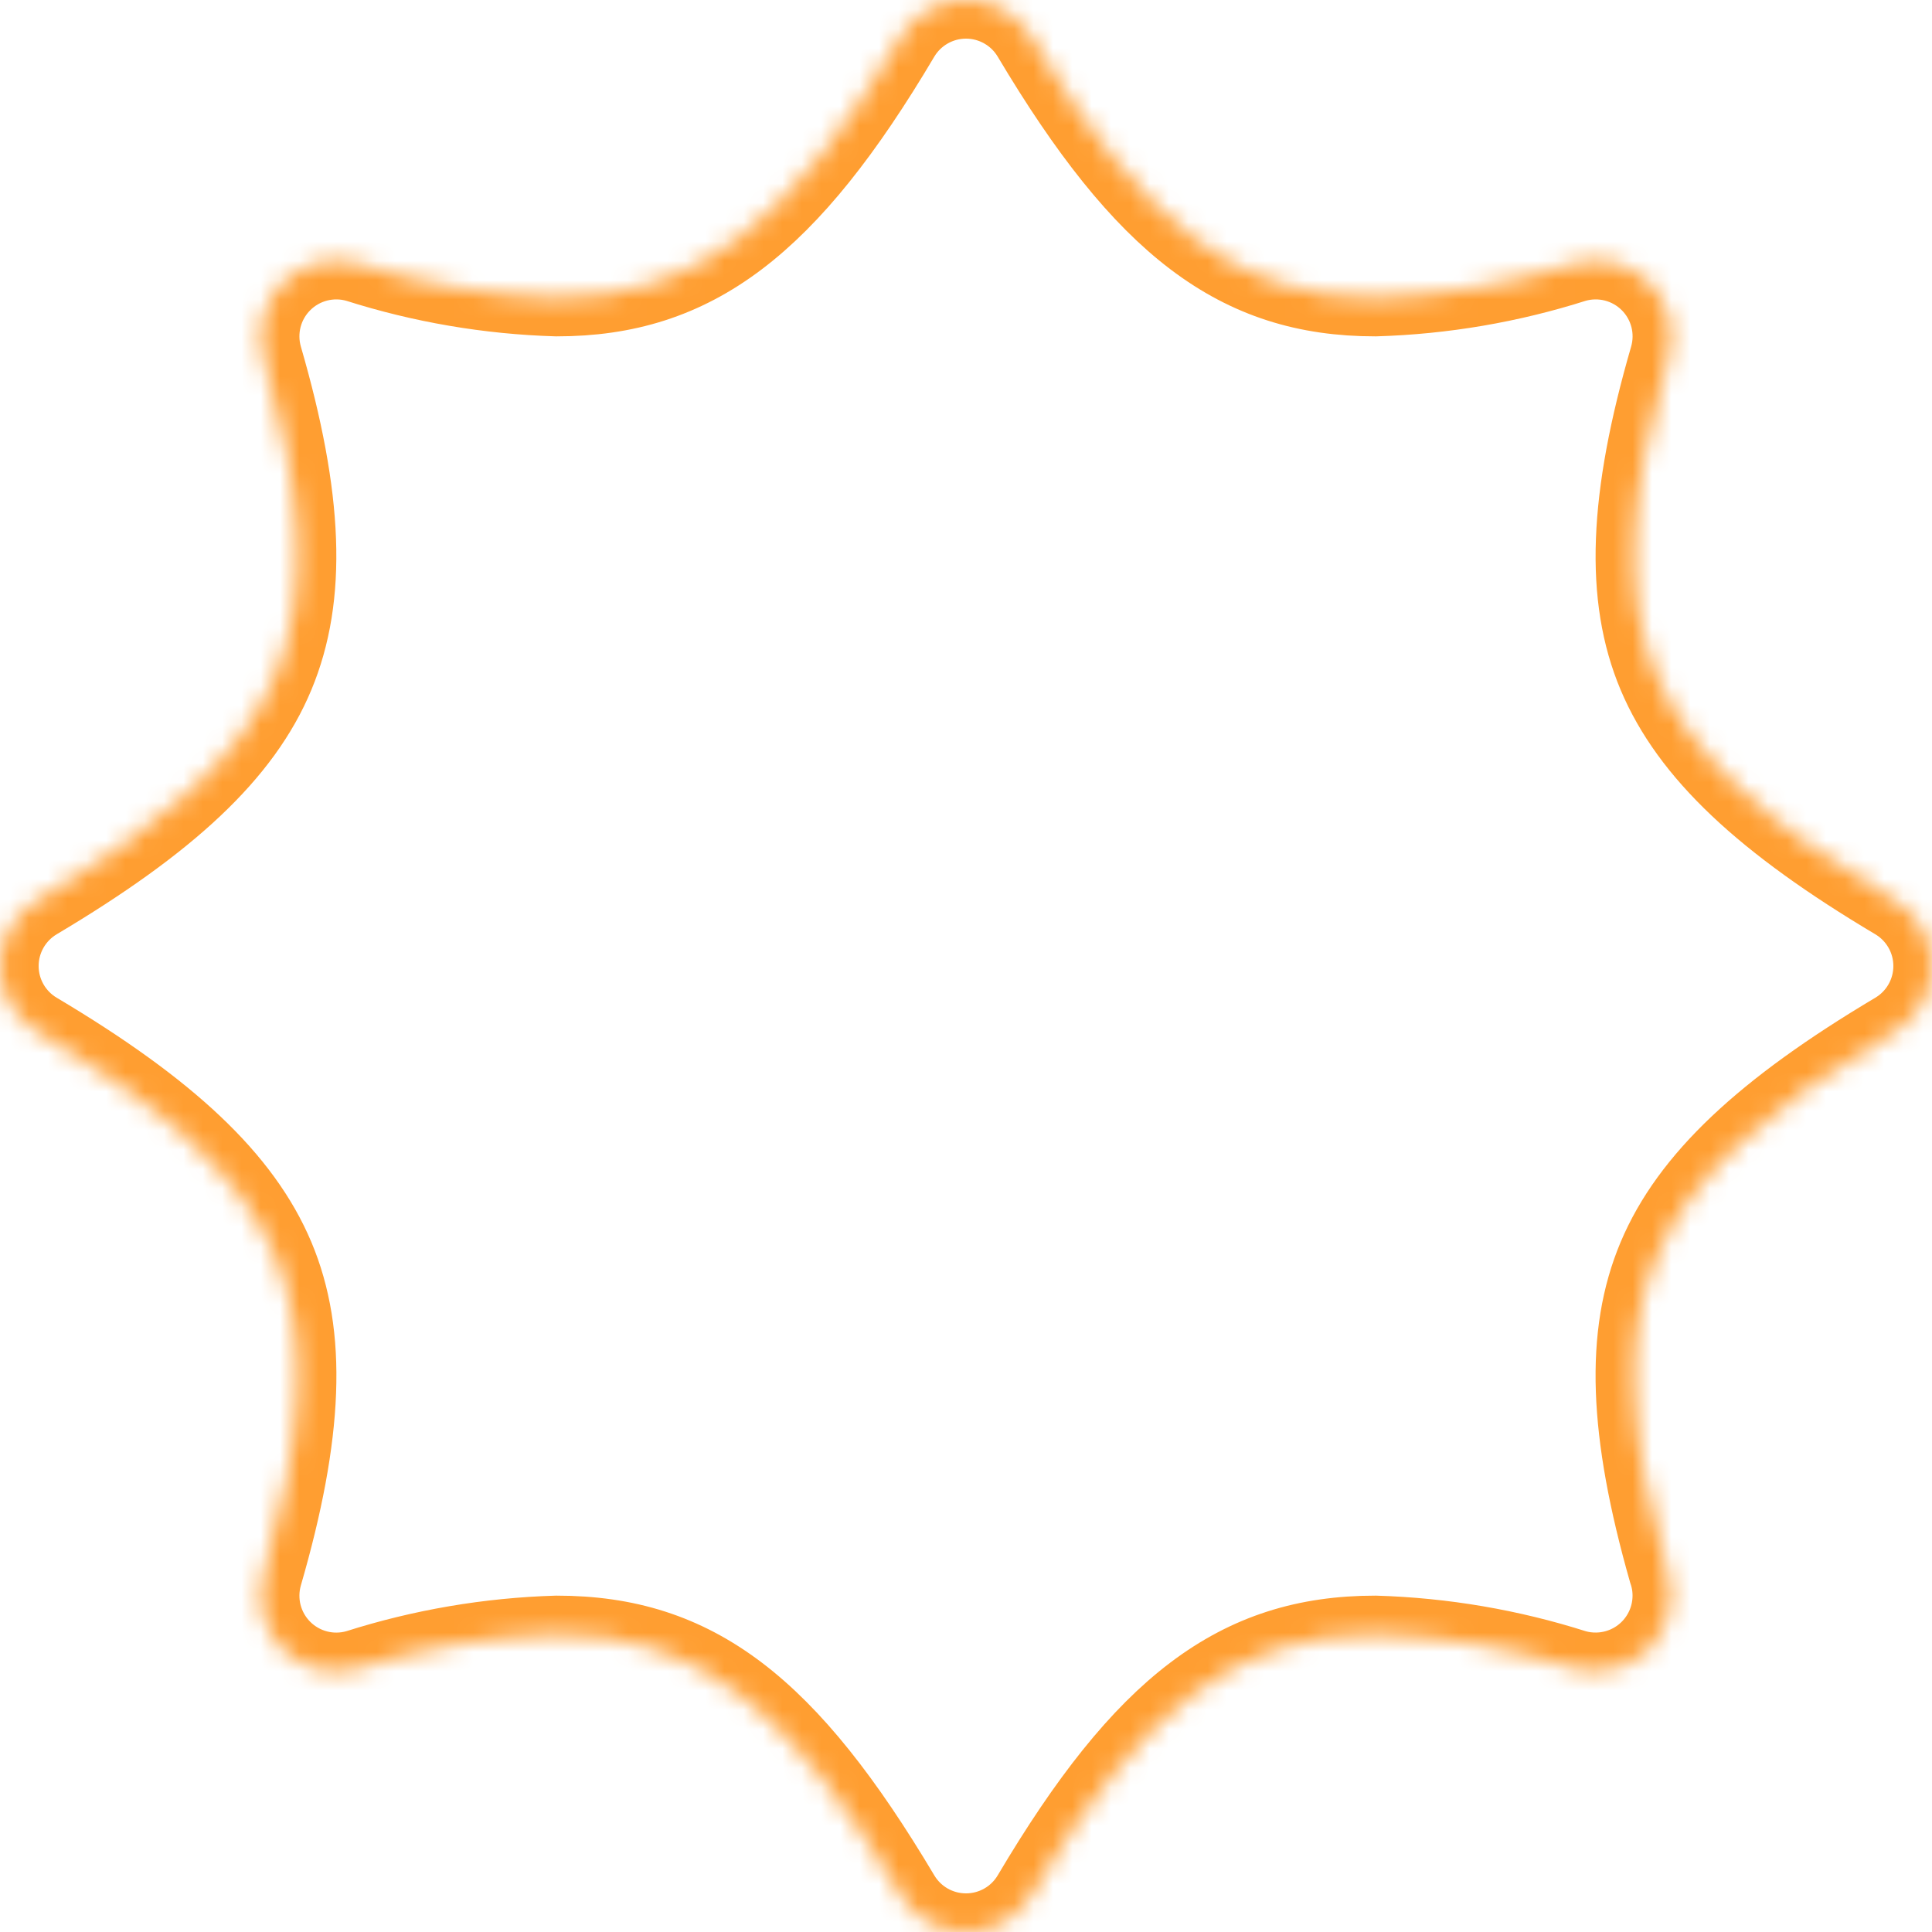 <svg xmlns:xlink="http://www.w3.org/1999/xlink" xmlns="http://www.w3.org/2000/svg" fill="none" viewBox="0 0 100 100" size="150" class="Shape___StyledSvg3-sc-1il8m2q-2 gTnJsw HomeFooter___StyledShapeOctagon-xx8e57-8 eAscic" width="150" height="150"><mask fill="#FFFFFF" id="path-octagon"><path d="M50 100C49.322 100.001 48.656 99.825 48.067 99.49C47.478 99.156 46.986 98.673 46.64 98.09C40.78 88.25 36 84.59 28.81 84.59C25.305 84.694 21.831 85.286 18.49 86.35C17.819 86.544 17.108 86.554 16.431 86.379C15.754 86.205 15.137 85.852 14.643 85.358C14.148 84.864 13.796 84.246 13.621 83.569C13.447 82.893 13.457 82.182 13.65 81.51C15.78 74.17 15.97 69.09 14.27 65.06C12.57 61.03 8.77 57.44 1.91 53.36C1.328 53.014 0.846 52.522 0.511 51.933C0.176 51.344 0 50.678 0 50C0 49.323 0.176 48.657 0.511 48.068C0.846 47.479 1.328 46.987 1.91 46.64C8.77 42.56 12.58 39 14.27 34.94C15.96 30.88 15.78 25.83 13.65 18.49C13.457 17.819 13.447 17.108 13.621 16.431C13.796 15.754 14.148 15.137 14.643 14.643C15.137 14.148 15.754 13.796 16.431 13.621C17.108 13.447 17.819 13.457 18.49 13.65C21.831 14.714 25.305 15.307 28.81 15.41C35.95 15.41 40.81 11.75 46.64 1.91C46.986 1.328 47.478 0.846 48.068 0.511C48.657 0.176 49.322 0 50 0C50.678 0 51.343 0.176 51.932 0.511C52.522 0.846 53.014 1.328 53.36 1.91C59.22 11.75 64.05 15.41 71.19 15.41C74.695 15.307 78.168 14.714 81.51 13.65C82.181 13.457 82.892 13.447 83.569 13.621C84.246 13.796 84.863 14.148 85.358 14.643C85.852 15.137 86.204 15.754 86.379 16.431C86.553 17.108 86.543 17.819 86.35 18.49C84.22 25.83 84.03 30.91 85.73 34.94C87.43 38.97 91.23 42.56 98.09 46.64C98.672 46.987 99.154 47.479 99.489 48.068C99.824 48.657 100 49.323 100 50C100 50.678 99.824 51.344 99.489 51.933C99.154 52.522 98.672 53.014 98.09 53.36C91.23 57.44 87.42 61.05 85.73 65.06C84.04 69.07 84.22 74.06 86.29 81.33C86.43 81.735 86.501 82.161 86.5 82.59C86.5 83.613 86.099 84.596 85.383 85.327C84.667 86.058 83.693 86.479 82.67 86.5C82.278 86.509 81.886 86.459 81.51 86.35C78.168 85.286 74.695 84.694 71.19 84.59C64.05 84.59 59.19 88.25 53.36 98.09C53.014 98.673 52.522 99.156 51.933 99.49C51.344 99.825 50.678 100.001 50 100Z" fill="#FFFFFF"></path></mask><path d="M50 100C49.322 100.001 48.656 99.825 48.067 99.49C47.478 99.156 46.986 98.673 46.64 98.09C40.78 88.25 36 84.59 28.81 84.59C25.305 84.694 21.831 85.286 18.49 86.35C17.819 86.544 17.108 86.554 16.431 86.379C15.754 86.205 15.137 85.852 14.643 85.358C14.148 84.864 13.796 84.246 13.621 83.569C13.447 82.893 13.457 82.182 13.65 81.51C15.78 74.17 15.97 69.09 14.27 65.06C12.57 61.03 8.77 57.44 1.91 53.36C1.328 53.014 0.846 52.522 0.511 51.933C0.176 51.344 0 50.678 0 50C0 49.323 0.176 48.657 0.511 48.068C0.846 47.479 1.328 46.987 1.91 46.64C8.77 42.56 12.58 39 14.27 34.94C15.96 30.88 15.78 25.83 13.65 18.49C13.457 17.819 13.447 17.108 13.621 16.431C13.796 15.754 14.148 15.137 14.643 14.643C15.137 14.148 15.754 13.796 16.431 13.621C17.108 13.447 17.819 13.457 18.49 13.65C21.831 14.714 25.305 15.307 28.81 15.41C35.95 15.41 40.81 11.75 46.64 1.91C46.986 1.328 47.478 0.846 48.068 0.511C48.657 0.176 49.322 0 50 0C50.678 0 51.343 0.176 51.932 0.511C52.522 0.846 53.014 1.328 53.36 1.91C59.22 11.75 64.05 15.41 71.19 15.41C74.695 15.307 78.168 14.714 81.51 13.65C82.181 13.457 82.892 13.447 83.569 13.621C84.246 13.796 84.863 14.148 85.358 14.643C85.852 15.137 86.204 15.754 86.379 16.431C86.553 17.108 86.543 17.819 86.35 18.49C84.22 25.83 84.03 30.91 85.73 34.94C87.43 38.97 91.23 42.56 98.09 46.64C98.672 46.987 99.154 47.479 99.489 48.068C99.824 48.657 100 49.323 100 50C100 50.678 99.824 51.344 99.489 51.933C99.154 52.522 98.672 53.014 98.09 53.36C91.23 57.44 87.42 61.05 85.73 65.06C84.04 69.07 84.22 74.06 86.29 81.33C86.43 81.735 86.501 82.161 86.5 82.59C86.5 83.613 86.099 84.596 85.383 85.327C84.667 86.058 83.693 86.479 82.67 86.5C82.278 86.509 81.886 86.459 81.51 86.35C78.168 85.286 74.695 84.694 71.19 84.59C64.05 84.59 59.19 88.25 53.36 98.09C53.014 98.673 52.522 99.156 51.933 99.49C51.344 99.825 50.678 100.001 50 100Z" mask="url(#path-octagon)" stroke="#FF9E31" stroke-width="4px" fill="none"></path></svg>